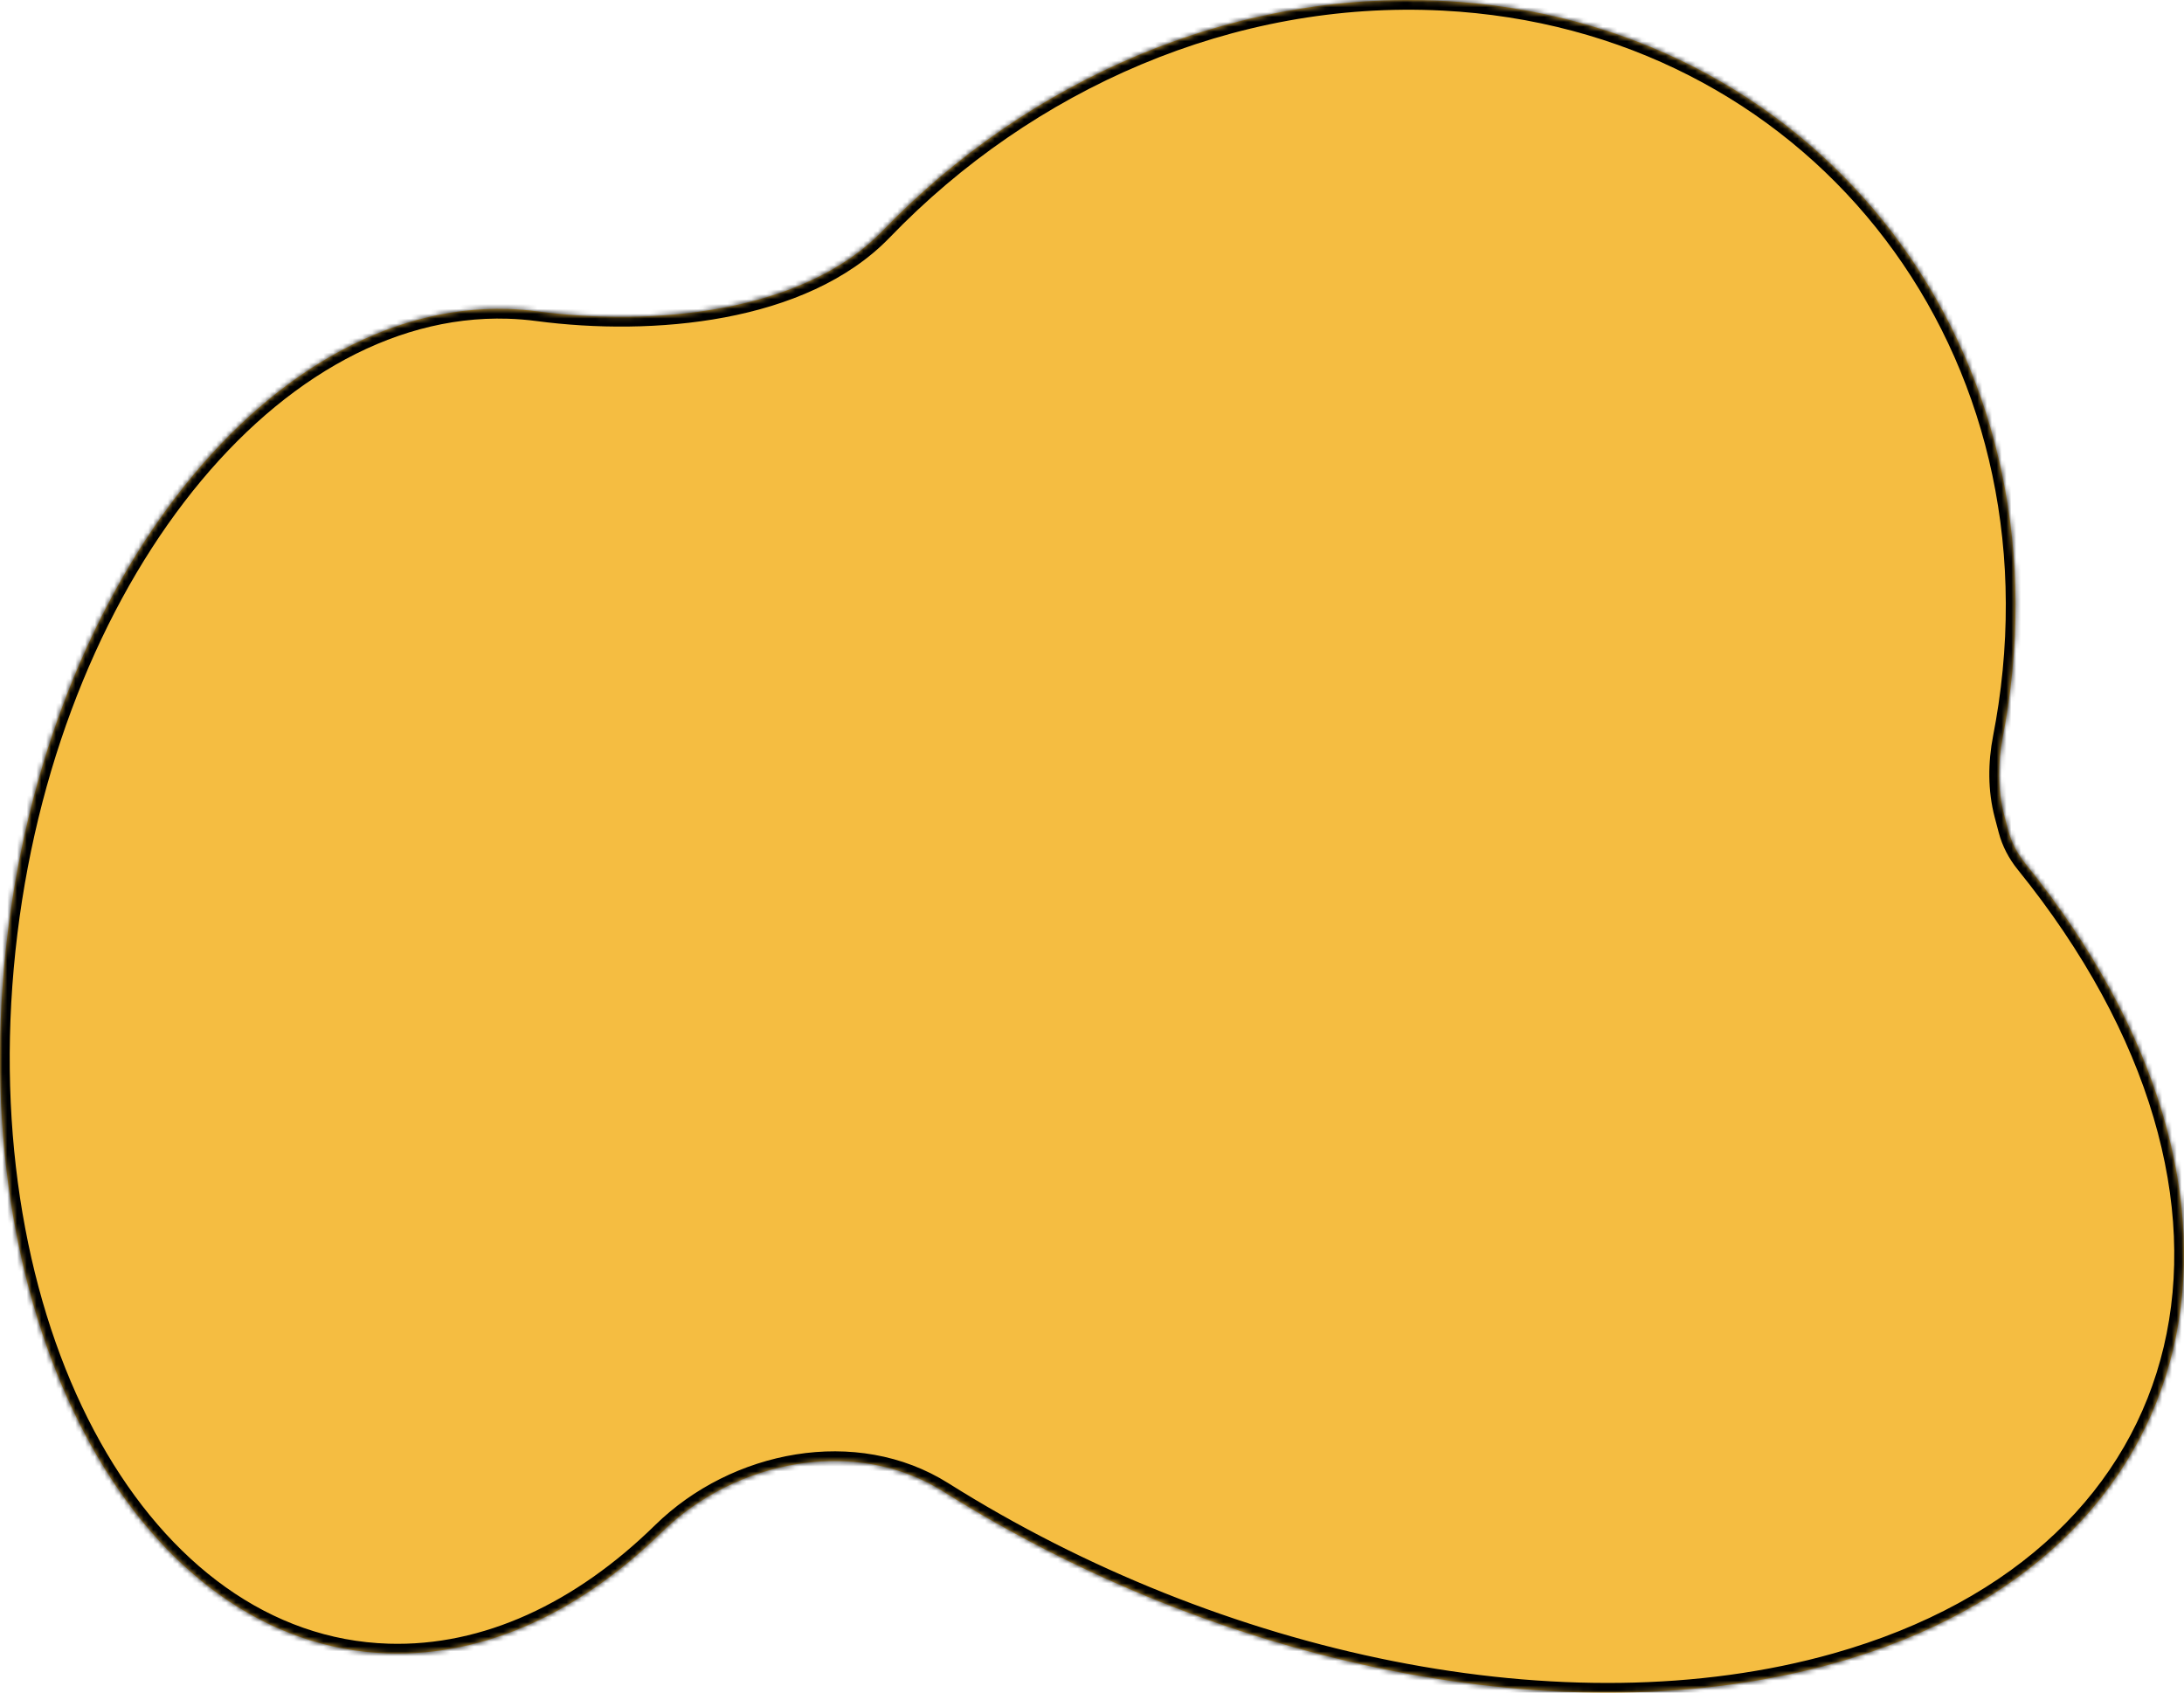 <svg width="449" height="348" viewBox="0 0 449 348" fill="none" xmlns="http://www.w3.org/2000/svg">
<mask id="path-1-inside-1_294_29" fill="white">
<path fill-rule="evenodd" clip-rule="evenodd" d="M412.029 167.565C410.657 162.359 410.7 156.904 411.726 151.619C412.147 149.454 412.52 147.273 412.843 145.078C424.074 68.936 372.064 4.064 296.675 0.182C253.082 -2.062 211.217 16.579 181.487 47.424C165.053 64.473 134.006 67.126 110.53 64.02C108.529 63.755 106.5 63.59 104.447 63.526C54.024 61.958 7.636 122.561 0.837 198.886C-5.962 275.211 29.403 338.356 79.826 339.924C99.976 340.55 119.482 331.248 136.074 314.982C151.231 300.123 175.938 295.315 193.9 306.624C250.375 342.178 321.811 357.563 377.414 341.866C454.692 320.05 472.124 246.46 416.351 177.497C414.723 175.485 413.507 173.168 412.847 170.666L412.029 167.565Z"/>
</mask>
<path fill-rule="evenodd" clip-rule="evenodd" d="M412.029 167.565C410.657 162.359 410.7 156.904 411.726 151.619C412.147 149.454 412.52 147.273 412.843 145.078C424.074 68.936 372.064 4.064 296.675 0.182C253.082 -2.062 211.217 16.579 181.487 47.424C165.053 64.473 134.006 67.126 110.53 64.02C108.529 63.755 106.5 63.59 104.447 63.526C54.024 61.958 7.636 122.561 0.837 198.886C-5.962 275.211 29.403 338.356 79.826 339.924C99.976 340.55 119.482 331.248 136.074 314.982C151.231 300.123 175.938 295.315 193.9 306.624C250.375 342.178 321.811 357.563 377.414 341.866C454.692 320.05 472.124 246.46 416.351 177.497C414.723 175.485 413.507 173.168 412.847 170.666L412.029 167.565Z" fill="#F5BD41"/>
<path d="M412.843 145.078L414.822 145.37L412.843 145.078ZM296.675 0.182L296.778 -1.815L296.675 0.182ZM104.447 63.526L104.509 61.527L104.447 63.526ZM0.837 198.886L2.829 199.063L0.837 198.886ZM79.826 339.924L79.888 337.925L79.826 339.924ZM377.414 341.866L376.871 339.941L377.414 341.866ZM181.487 47.424L180.047 46.036L181.487 47.424ZM412.847 170.666L410.913 171.176L412.847 170.666ZM411.726 151.619L413.689 152.001L411.726 151.619ZM413.689 152.001C414.116 149.806 414.494 147.595 414.822 145.37L410.865 144.786C410.545 146.951 410.178 149.102 409.763 151.238L413.689 152.001ZM414.822 145.37C426.218 68.102 373.386 2.129 296.778 -1.815L296.572 2.18C370.741 5.998 421.929 69.769 410.865 144.786L414.822 145.37ZM296.778 -1.815C252.546 -4.092 210.135 14.819 180.047 46.036L182.927 48.812C212.299 18.338 253.617 -0.032 296.572 2.18L296.778 -1.815ZM110.792 62.038C108.724 61.764 106.629 61.593 104.509 61.527L104.385 65.525C106.371 65.586 108.333 65.747 110.268 66.003L110.792 62.038ZM104.509 61.527C78.434 60.716 53.68 75.977 34.695 100.78C15.69 125.609 2.274 160.211 -1.155 198.708L2.829 199.063C6.199 161.235 19.377 127.373 37.871 103.211C56.385 79.024 80.037 64.768 104.385 65.525L104.509 61.527ZM-1.155 198.708C-4.584 237.202 2.605 272.485 17.128 298.416C31.649 324.343 53.642 341.11 79.764 341.923L79.888 337.925C55.587 337.169 34.686 321.58 20.618 296.461C6.553 271.347 -0.541 236.895 2.829 199.063L-1.155 198.708ZM79.764 341.923C100.601 342.571 120.608 332.945 137.474 316.41L134.674 313.554C118.356 329.551 99.351 338.53 79.888 337.925L79.764 341.923ZM192.835 308.316C249.651 344.086 321.67 359.681 377.958 343.791L376.871 339.941C321.952 355.445 251.099 340.271 194.966 304.931L192.835 308.316ZM377.958 343.791C417.149 332.727 441.477 308.41 448.723 277.822C455.952 247.304 446.056 211.046 417.906 176.239L414.796 178.755C442.419 212.91 451.693 247.929 444.831 276.9C437.984 305.803 414.957 329.189 376.871 339.941L377.958 343.791ZM410.095 168.075L410.913 171.176L414.781 170.156L413.963 167.055L410.095 168.075ZM137.474 316.41C152.099 302.073 175.799 297.591 192.835 308.316L194.966 304.931C176.077 293.039 150.364 298.173 134.674 313.554L137.474 316.41ZM180.047 46.036C172.223 54.152 160.802 58.951 148.278 61.315C135.775 63.674 122.363 63.568 110.792 62.038L110.268 66.003C122.173 67.578 136.022 67.698 149.02 65.245C161.998 62.796 174.316 57.744 182.927 48.812L180.047 46.036ZM417.906 176.239C416.443 174.431 415.364 172.366 414.781 170.156L410.913 171.176C411.65 173.97 413.003 176.539 414.796 178.755L417.906 176.239ZM409.763 151.238C408.69 156.76 408.632 162.526 410.095 168.075L413.963 167.055C412.681 162.193 412.709 157.048 413.689 152.001L409.763 151.238Z" fill="black" mask="url(#path-1-inside-1_294_29)"/>
</svg>
